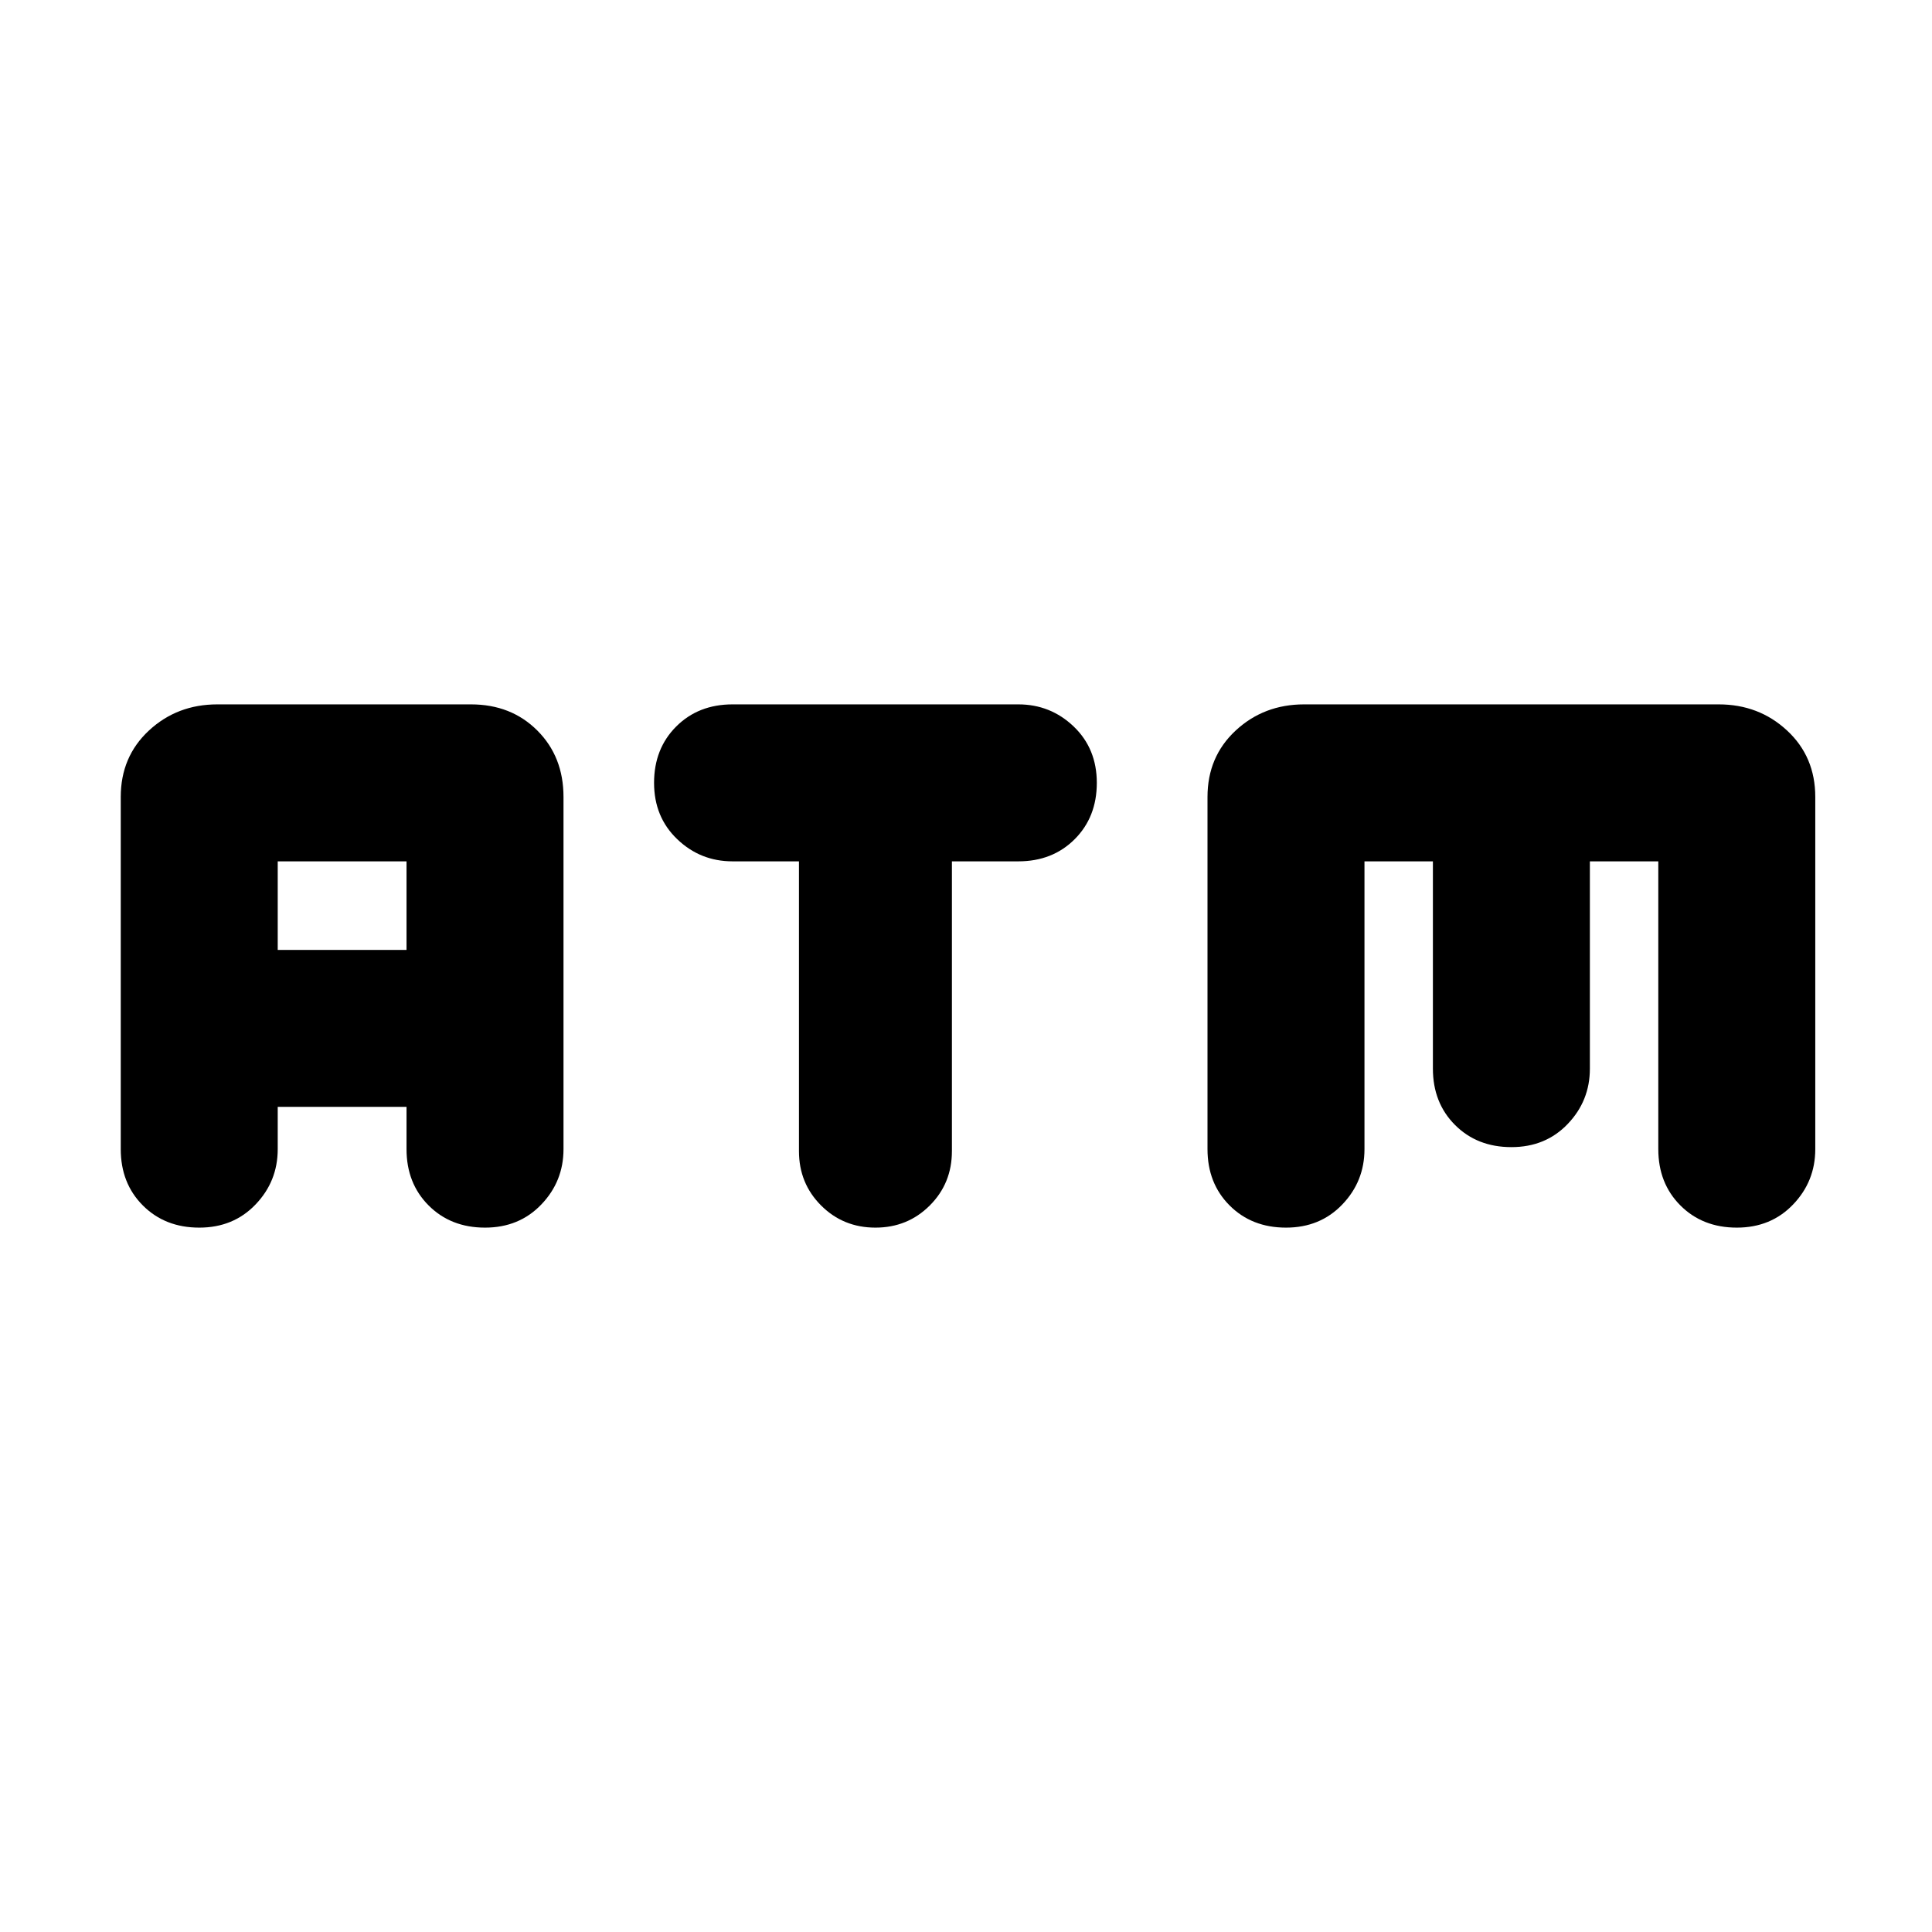 <svg xmlns="http://www.w3.org/2000/svg" height="24" width="24"><path d="M10.875 15.25Q10.475 15.25 10.2 14.975Q9.925 14.7 9.925 14.3V10.7H9.1Q8.7 10.7 8.413 10.425Q8.125 10.15 8.125 9.725Q8.125 9.3 8.4 9.025Q8.675 8.75 9.1 8.75H12.65Q13.05 8.75 13.338 9.025Q13.625 9.3 13.625 9.725Q13.625 10.15 13.35 10.425Q13.075 10.7 12.65 10.7H11.825V14.3Q11.825 14.7 11.55 14.975Q11.275 15.25 10.875 15.25ZM2.475 15.25Q2.05 15.25 1.775 14.975Q1.5 14.7 1.5 14.275V9.9Q1.5 9.4 1.85 9.075Q2.2 8.75 2.7 8.75H5.85Q6.35 8.75 6.675 9.075Q7 9.4 7 9.9V14.275Q7 14.675 6.725 14.962Q6.45 15.25 6.025 15.25Q5.6 15.25 5.325 14.975Q5.05 14.7 5.05 14.275V13.75H3.45V14.275Q3.45 14.675 3.175 14.962Q2.9 15.25 2.475 15.25ZM3.45 11.8H5.05V10.7H3.45ZM15.975 15.25Q15.55 15.25 15.275 14.975Q15 14.7 15 14.275V9.9Q15 9.4 15.35 9.075Q15.7 8.75 16.2 8.75H21.35Q21.85 8.75 22.2 9.075Q22.55 9.4 22.55 9.9V14.275Q22.55 14.675 22.275 14.962Q22 15.25 21.575 15.25Q21.15 15.25 20.875 14.975Q20.6 14.7 20.6 14.275V10.7H19.75V13.275Q19.75 13.675 19.475 13.962Q19.2 14.25 18.775 14.25Q18.35 14.25 18.075 13.975Q17.8 13.7 17.8 13.275V10.7H16.95V14.275Q16.95 14.675 16.675 14.962Q16.4 15.25 15.975 15.25Z"/></svg>